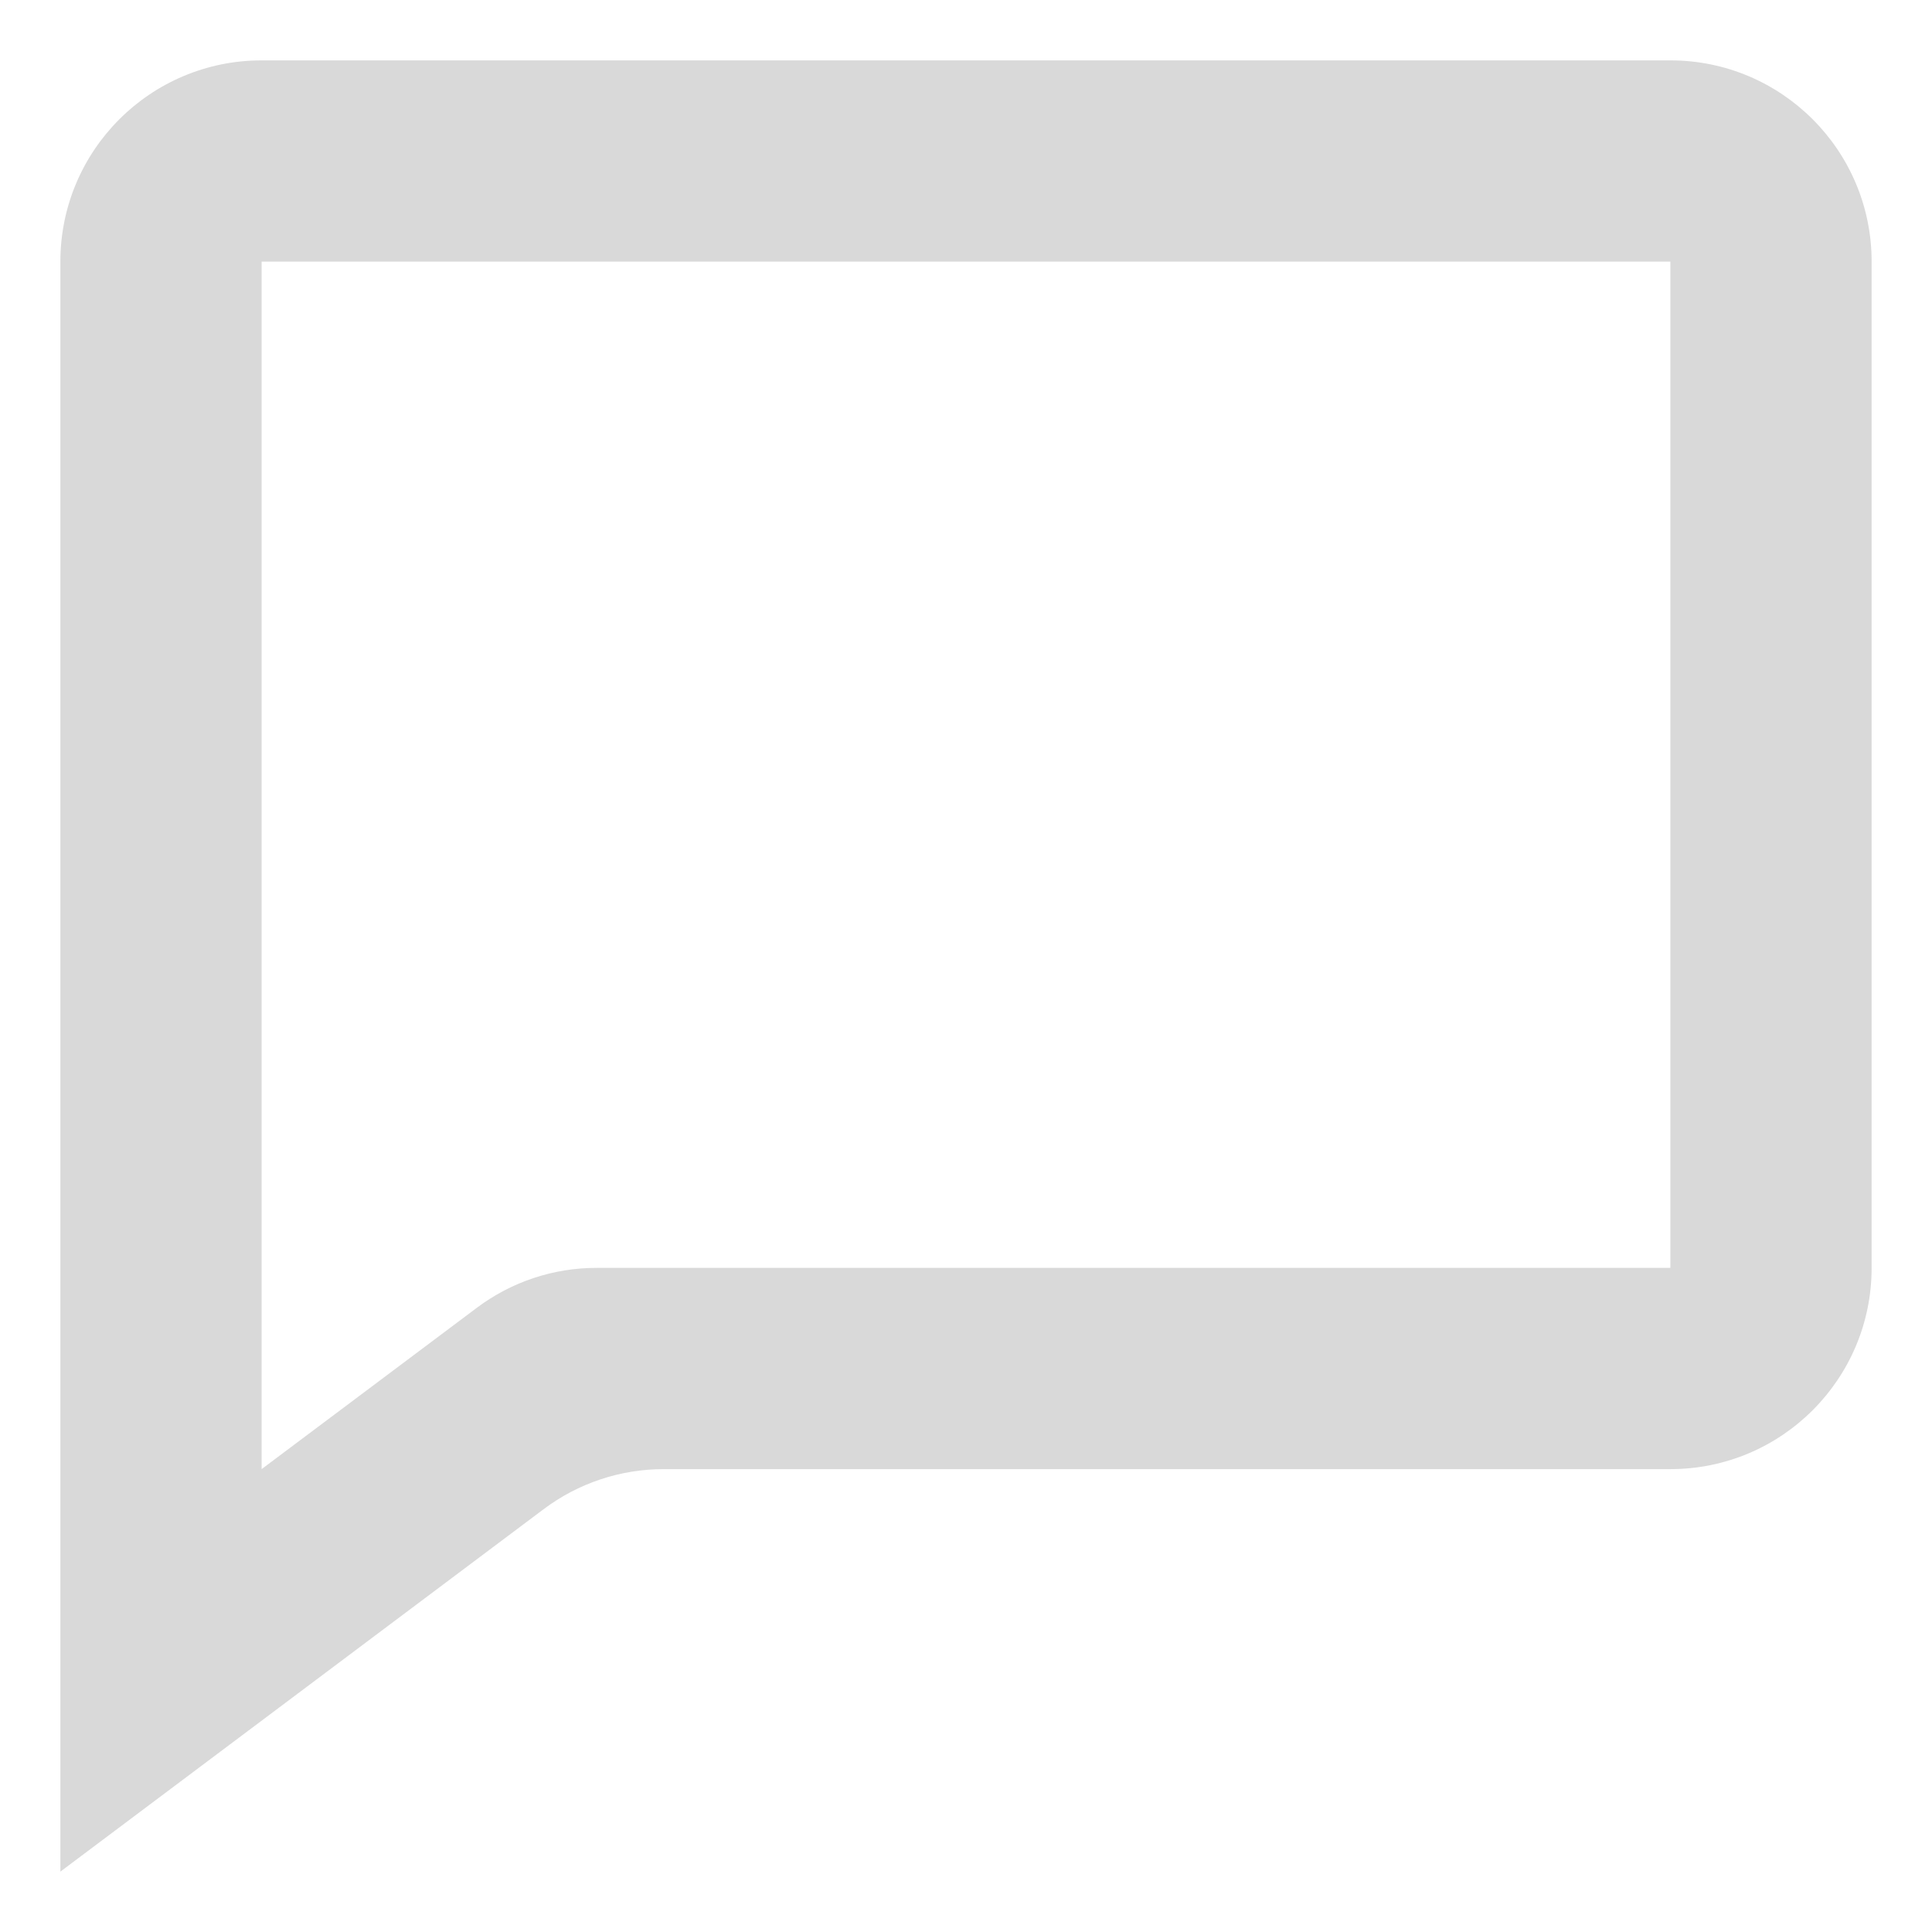 <svg width="24" height="24" viewBox="0 0 24 24" fill="none" xmlns="http://www.w3.org/2000/svg">
<path d="M0.75 23.25V3.25C0.75 1.869 1.869 0.75 3.25 0.75H20.75C22.131 0.75 23.25 1.869 23.25 3.25V15.75C23.25 17.131 22.131 18.25 20.75 18.25H8.25C7.709 18.249 7.182 18.424 6.75 18.75L0.75 23.25ZM3.25 3.25V18.25L5.918 16.25C6.35 15.924 6.876 15.748 7.418 15.75H20.75V3.25H3.25Z" fill="#D9D9D9"/>
</svg>
